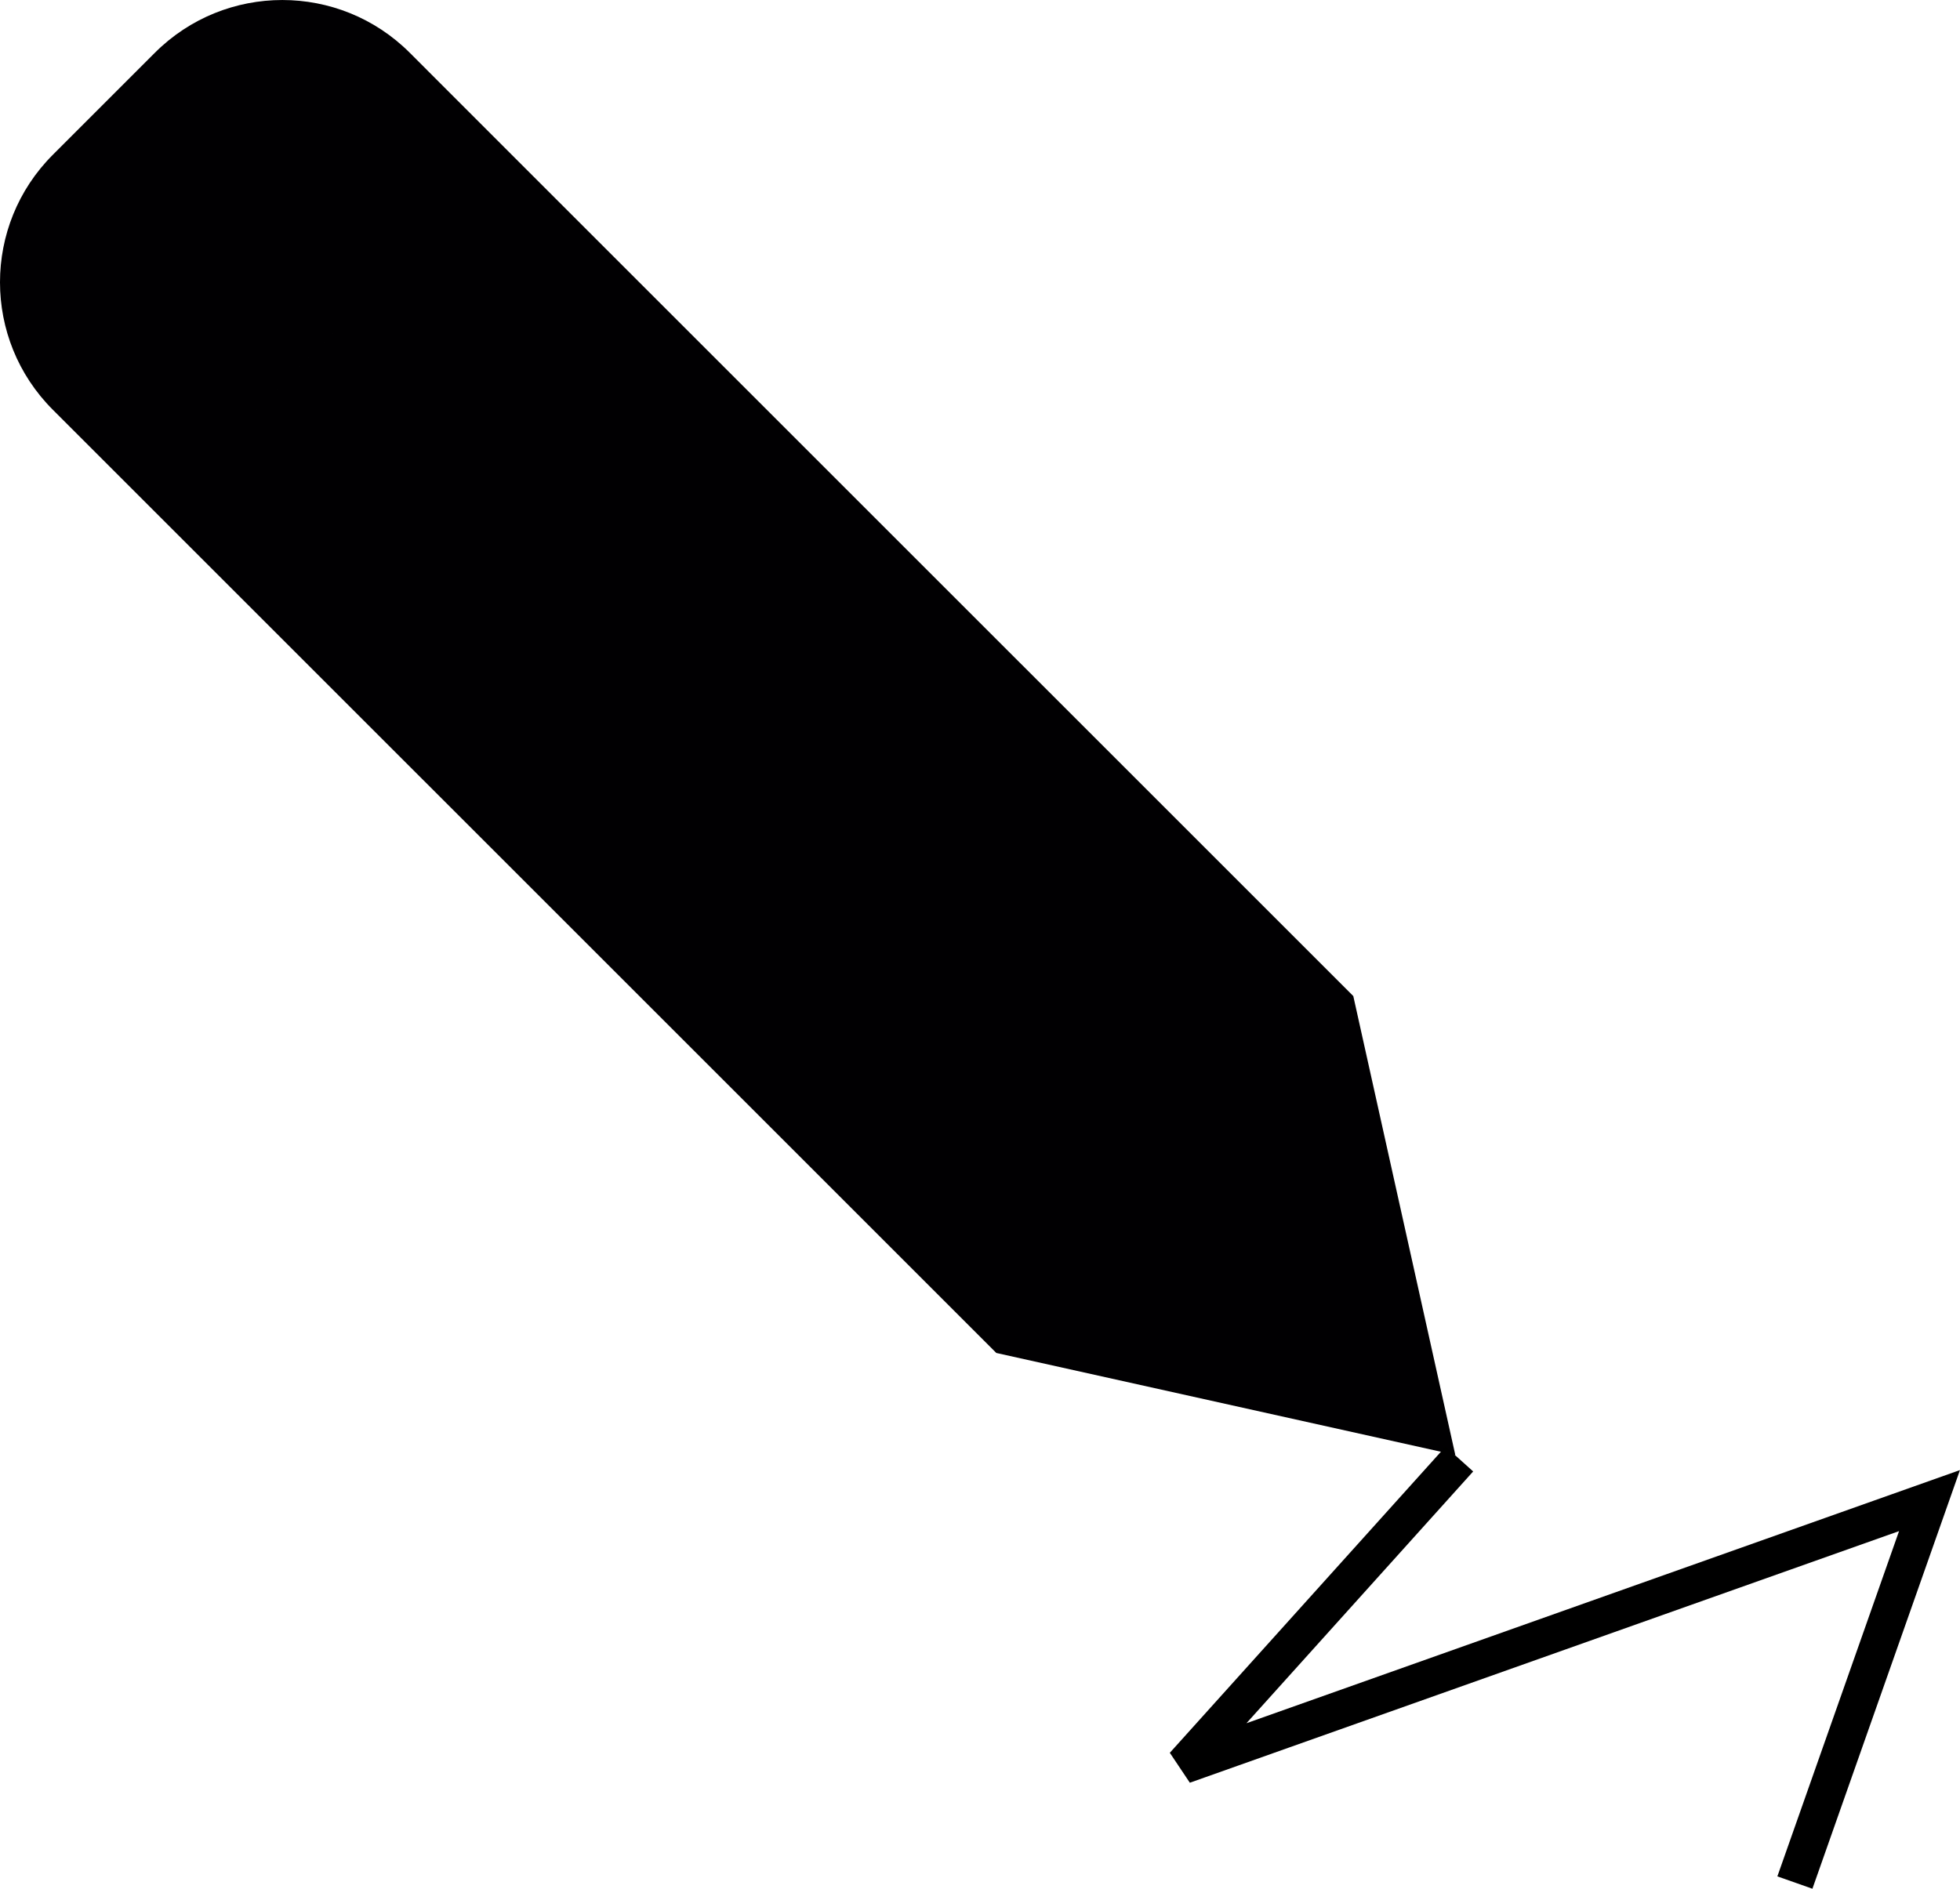 <?xml version="1.0" encoding="UTF-8" standalone="no"?>
<svg
   xmlns:dc="http://purl.org/dc/elements/1.1/"
   xmlns:cc="http://creativecommons.org/ns#"
   xmlns:rdf="http://www.w3.org/1999/02/22-rdf-syntax-ns#"
   xmlns:svg="http://www.w3.org/2000/svg"
   xmlns="http://www.w3.org/2000/svg"
   xmlns:sodipodi="http://sodipodi.sourceforge.net/DTD/sodipodi-0.dtd"
   xmlns:inkscape="http://www.inkscape.org/namespaces/inkscape"
   width="50.903mm"
   height="49.062mm"
   viewBox="0 0 50.903 49.062"
   version="1.1"
   id="svg8"
   inkscape:version="1.0.2 (e86c870879, 2021-01-15, custom)"
   sodipodi:docname="pencil-with-line.svg">
  <defs
     id="defs2" />
  <sodipodi:namedview
     id="base"
     pagecolor="#ffffff"
     bordercolor="#666666"
     borderopacity="1.0"
     inkscape:pageopacity="0.0"
     inkscape:pageshadow="2"
     inkscape:zoom="1.979899"
     inkscape:cx="-93.050121"
     inkscape:cy="108.90175"
     inkscape:document-units="mm"
     inkscape:current-layer="layer1"
     inkscape:document-rotation="0"
     showgrid="false"
     inkscape:window-width="1920"
     inkscape:window-height="986"
     inkscape:window-x="-11"
     inkscape:window-y="49"
     inkscape:window-maximized="1" />
  <g
     inkscape:label="Layer 1"
     inkscape:groupmode="layer"
     id="layer1"
     transform="translate(-8.758,-53.624)">
    <g
       id="g918"
       transform="matrix(0.148,0,0,0.148,8.758,53.624)">
      <path
         style="fill:#010002"
         d="m 71.915,9.271 c -12.358,-12.358 -32.39,-12.358 -44.747,0 l -17.9,17.9 c -12.358,12.358 -12.358,32.39 0,44.747 l 17.9,17.9 L 89.81,27.176 Z M 197.204,134.56 134.562,197.196 27.168,89.818 89.81,27.176 Z m -22.371,102.912 80.542,17.9 -17.9,-80.542 -40.271,-40.27 -62.642,62.636 z"
         id="path916"
         sodipodi:nodetypes="ccsccccccccccccccc" />
    </g>
    <g
       id="g920"
       transform="matrix(0.265,0,0,0.265,-16.232,54.025)" />
    <g
       id="g922"
       transform="matrix(0.265,0,0,0.265,-16.232,54.025)" />
    <g
       id="g924"
       transform="matrix(0.265,0,0,0.265,-16.232,54.025)" />
    <g
       id="g926"
       transform="matrix(0.265,0,0,0.265,-16.232,54.025)" />
    <g
       id="g928"
       transform="matrix(0.265,0,0,0.265,-16.232,54.025)" />
    <g
       id="g930"
       transform="matrix(0.265,0,0,0.265,-16.232,54.025)" />
    <g
       id="g932"
       transform="matrix(0.265,0,0,0.265,-16.232,54.025)" />
    <g
       id="g934"
       transform="matrix(0.265,0,0,0.265,-16.232,54.025)" />
    <g
       id="g936"
       transform="matrix(0.265,0,0,0.265,-16.232,54.025)" />
    <g
       id="g938"
       transform="matrix(0.265,0,0,0.265,-16.232,54.025)" />
    <g
       id="g940"
       transform="matrix(0.265,0,0,0.265,-16.232,54.025)" />
    <g
       id="g942"
       transform="matrix(0.265,0,0,0.265,-16.232,54.025)" />
    <g
       id="g944"
       transform="matrix(0.265,0,0,0.265,-16.232,54.025)" />
    <g
       id="g946"
       transform="matrix(0.265,0,0,0.265,-16.232,54.025)" />
    <g
       id="g948"
       transform="matrix(0.265,0,0,0.265,-16.232,54.025)" />
    <path
       style="fill:none;stroke:#000000;stroke-width:0.965;stroke-linecap:butt;stroke-linejoin:miter;stroke-miterlimit:4;stroke-dasharray:none;stroke-opacity:1"
       d="m 46.659,91.525 -7.161,7.954 19.371,-6.874 -3.496,9.922 v 0"
       id="path125" />
  </g>
</svg>

